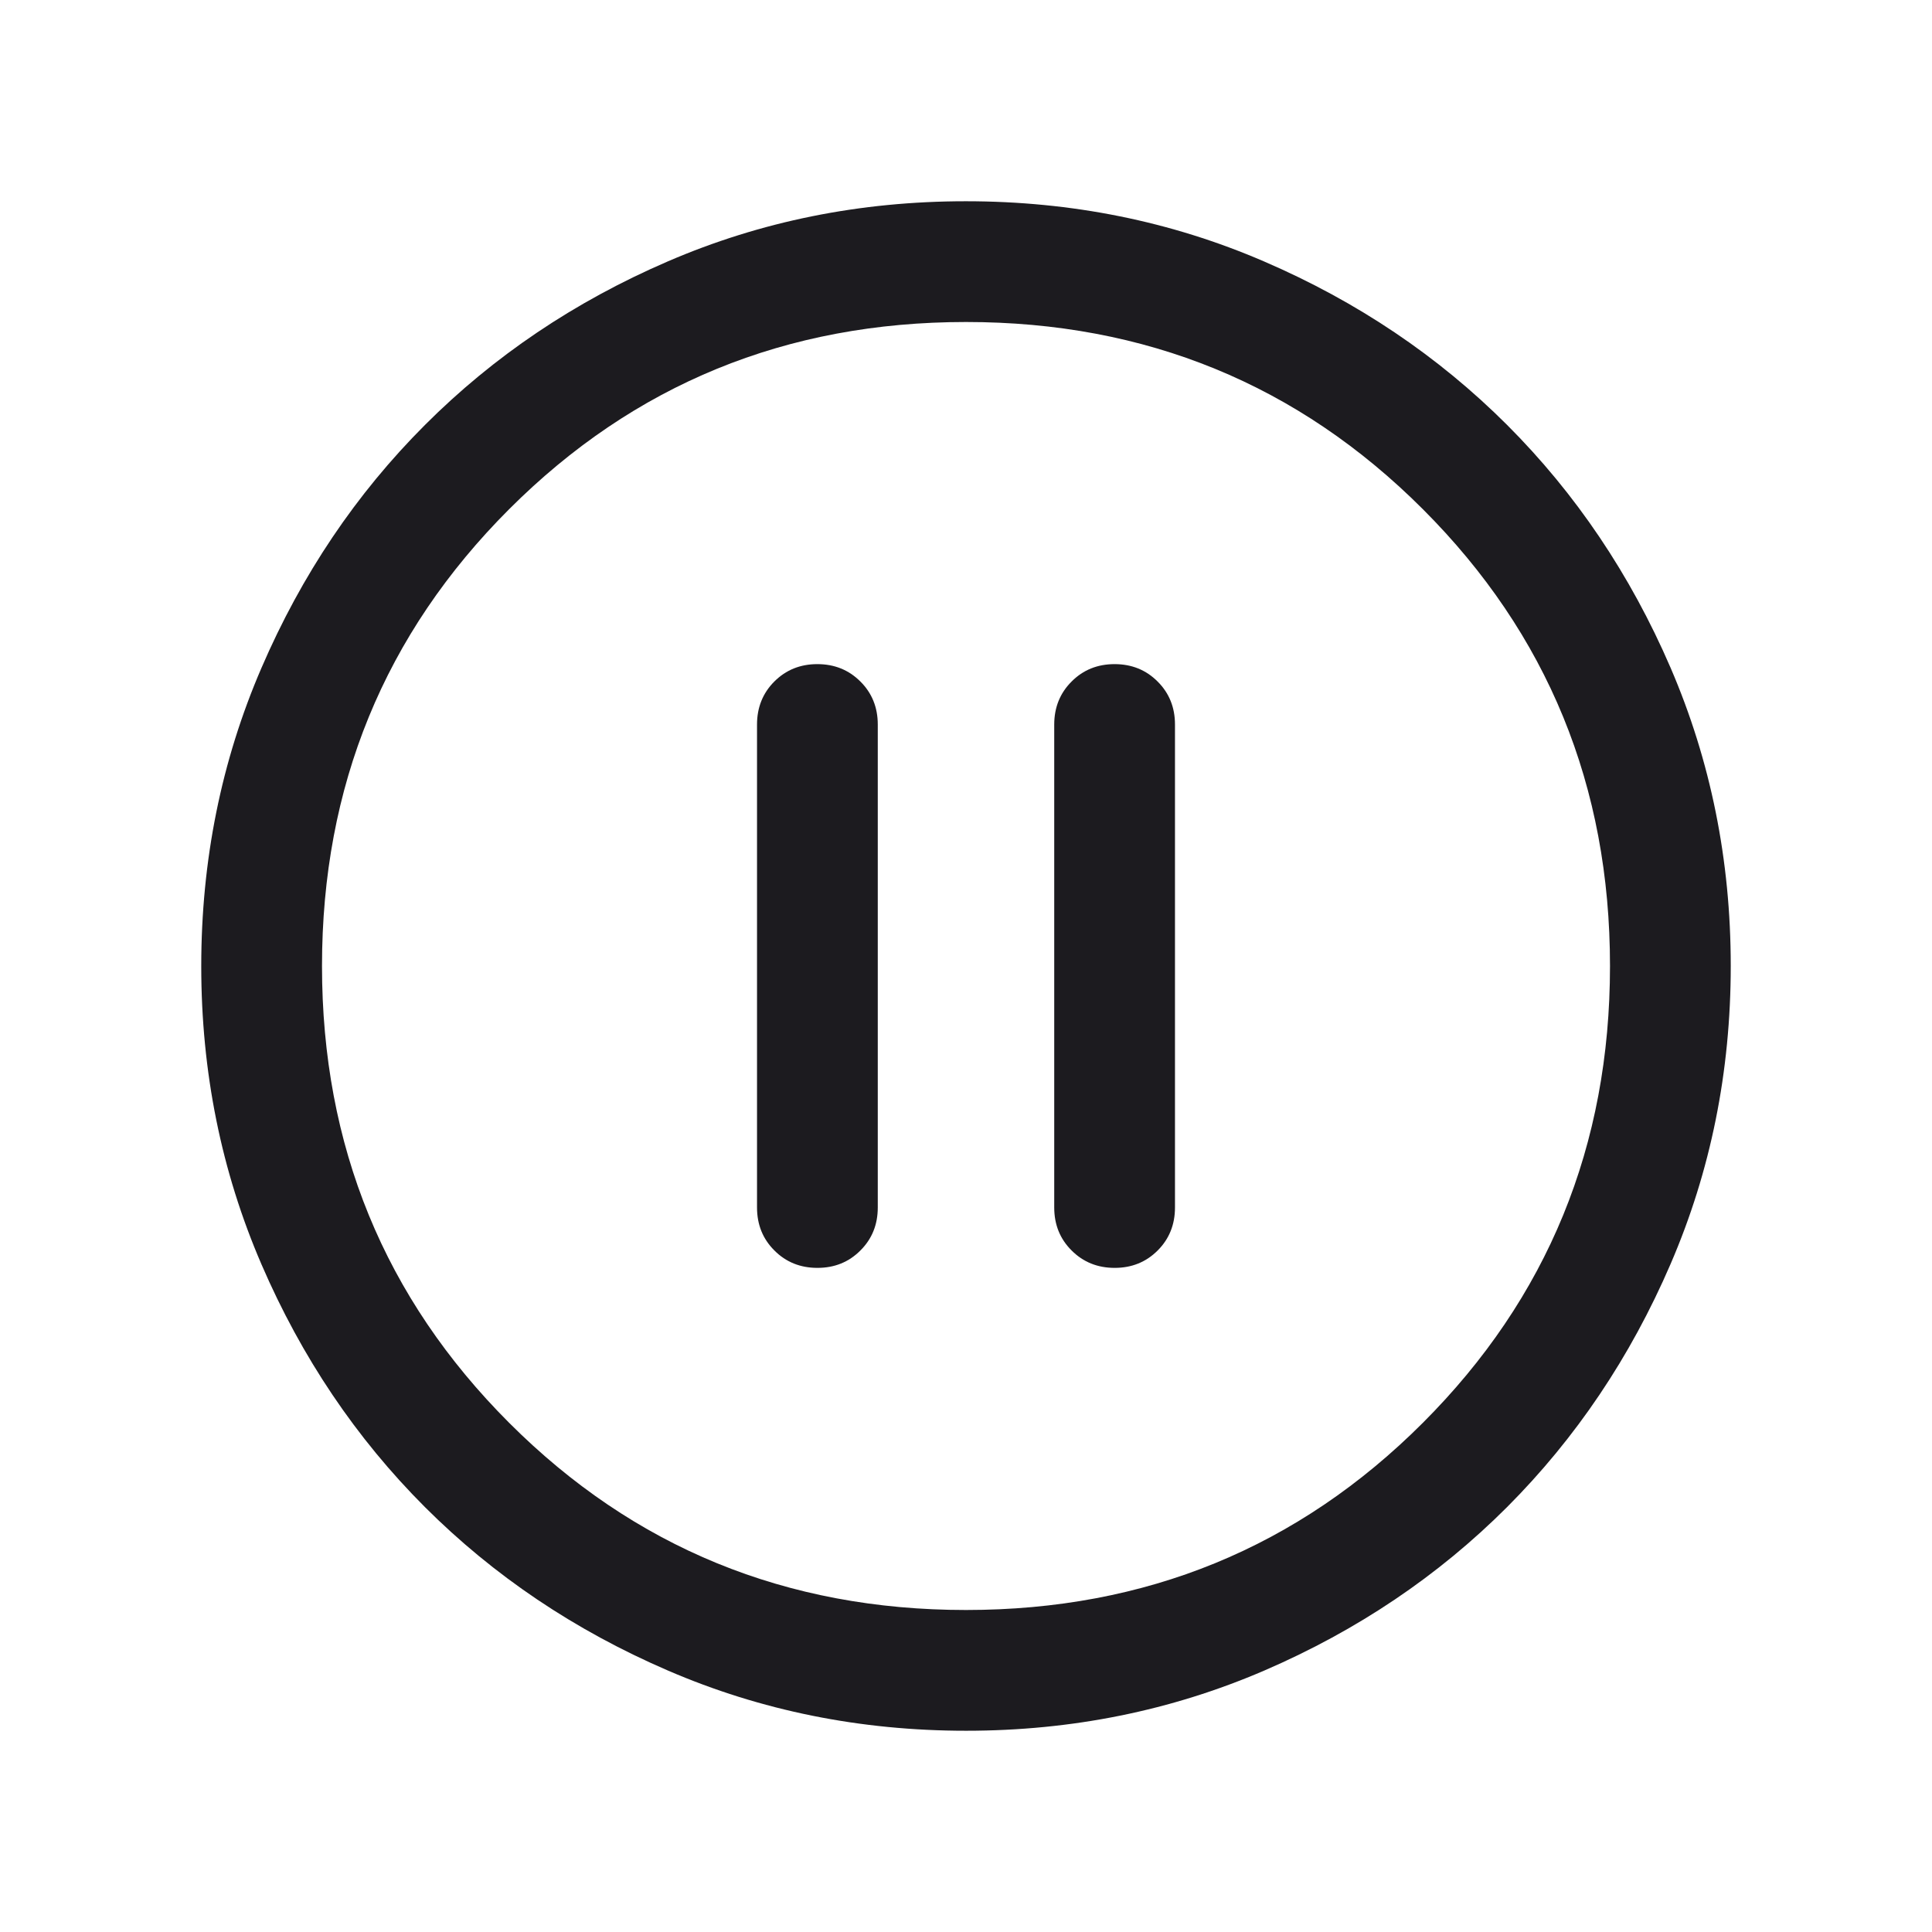 <svg width="24" height="24" viewBox="0 0 24 24" fill="none" xmlns="http://www.w3.org/2000/svg">
<mask id="mask0_281_626" style="mask-type:alpha" maskUnits="userSpaceOnUse" x="0" y="0" width="24" height="24">
<rect width="24" height="24" fill="#D9D9D9"/>
</mask>
<g mask="url(#mask0_281_626)">
<path d="M10.154 15.75C10.367 15.75 10.545 15.678 10.688 15.534C10.832 15.391 10.904 15.213 10.904 15V9C10.904 8.788 10.832 8.609 10.688 8.466C10.544 8.322 10.366 8.25 10.153 8.25C9.941 8.25 9.763 8.322 9.619 8.466C9.476 8.609 9.404 8.788 9.404 9V15C9.404 15.213 9.476 15.391 9.62 15.534C9.763 15.678 9.942 15.75 10.154 15.75ZM13.847 15.75C14.059 15.75 14.237 15.678 14.381 15.534C14.524 15.391 14.596 15.213 14.596 15V9C14.596 8.788 14.524 8.609 14.38 8.466C14.237 8.322 14.058 8.25 13.846 8.25C13.633 8.25 13.455 8.322 13.312 8.466C13.168 8.609 13.096 8.788 13.096 9V15C13.096 15.213 13.168 15.391 13.312 15.534C13.456 15.678 13.634 15.75 13.847 15.75ZM12.002 21.5C10.688 21.5 9.453 21.251 8.297 20.752C7.14 20.253 6.135 19.577 5.279 18.722C4.424 17.867 3.747 16.862 3.248 15.706C2.749 14.55 2.5 13.316 2.5 12.002C2.5 10.688 2.749 9.453 3.248 8.297C3.747 7.14 4.423 6.135 5.278 5.28C6.133 4.424 7.138 3.747 8.294 3.248C9.45 2.749 10.684 2.5 11.998 2.5C13.312 2.5 14.547 2.749 15.703 3.248C16.86 3.747 17.865 4.423 18.721 5.278C19.576 6.133 20.253 7.138 20.752 8.294C21.25 9.45 21.5 10.684 21.5 11.998C21.5 13.312 21.251 14.547 20.752 15.703C20.253 16.86 19.576 17.865 18.722 18.721C17.867 19.576 16.862 20.253 15.706 20.752C14.55 21.25 13.316 21.5 12.002 21.5ZM12 20C14.233 20 16.125 19.225 17.675 17.675C19.225 16.125 20 14.233 20 12C20 9.767 19.225 7.875 17.675 6.325C16.125 4.775 14.233 4 12 4C9.767 4 7.875 4.775 6.325 6.325C4.775 7.875 4 9.767 4 12C4 14.233 4.775 16.125 6.325 17.675C7.875 19.225 9.767 20 12 20Z" fill="#1C1B1F"/>
</g>
</svg>

